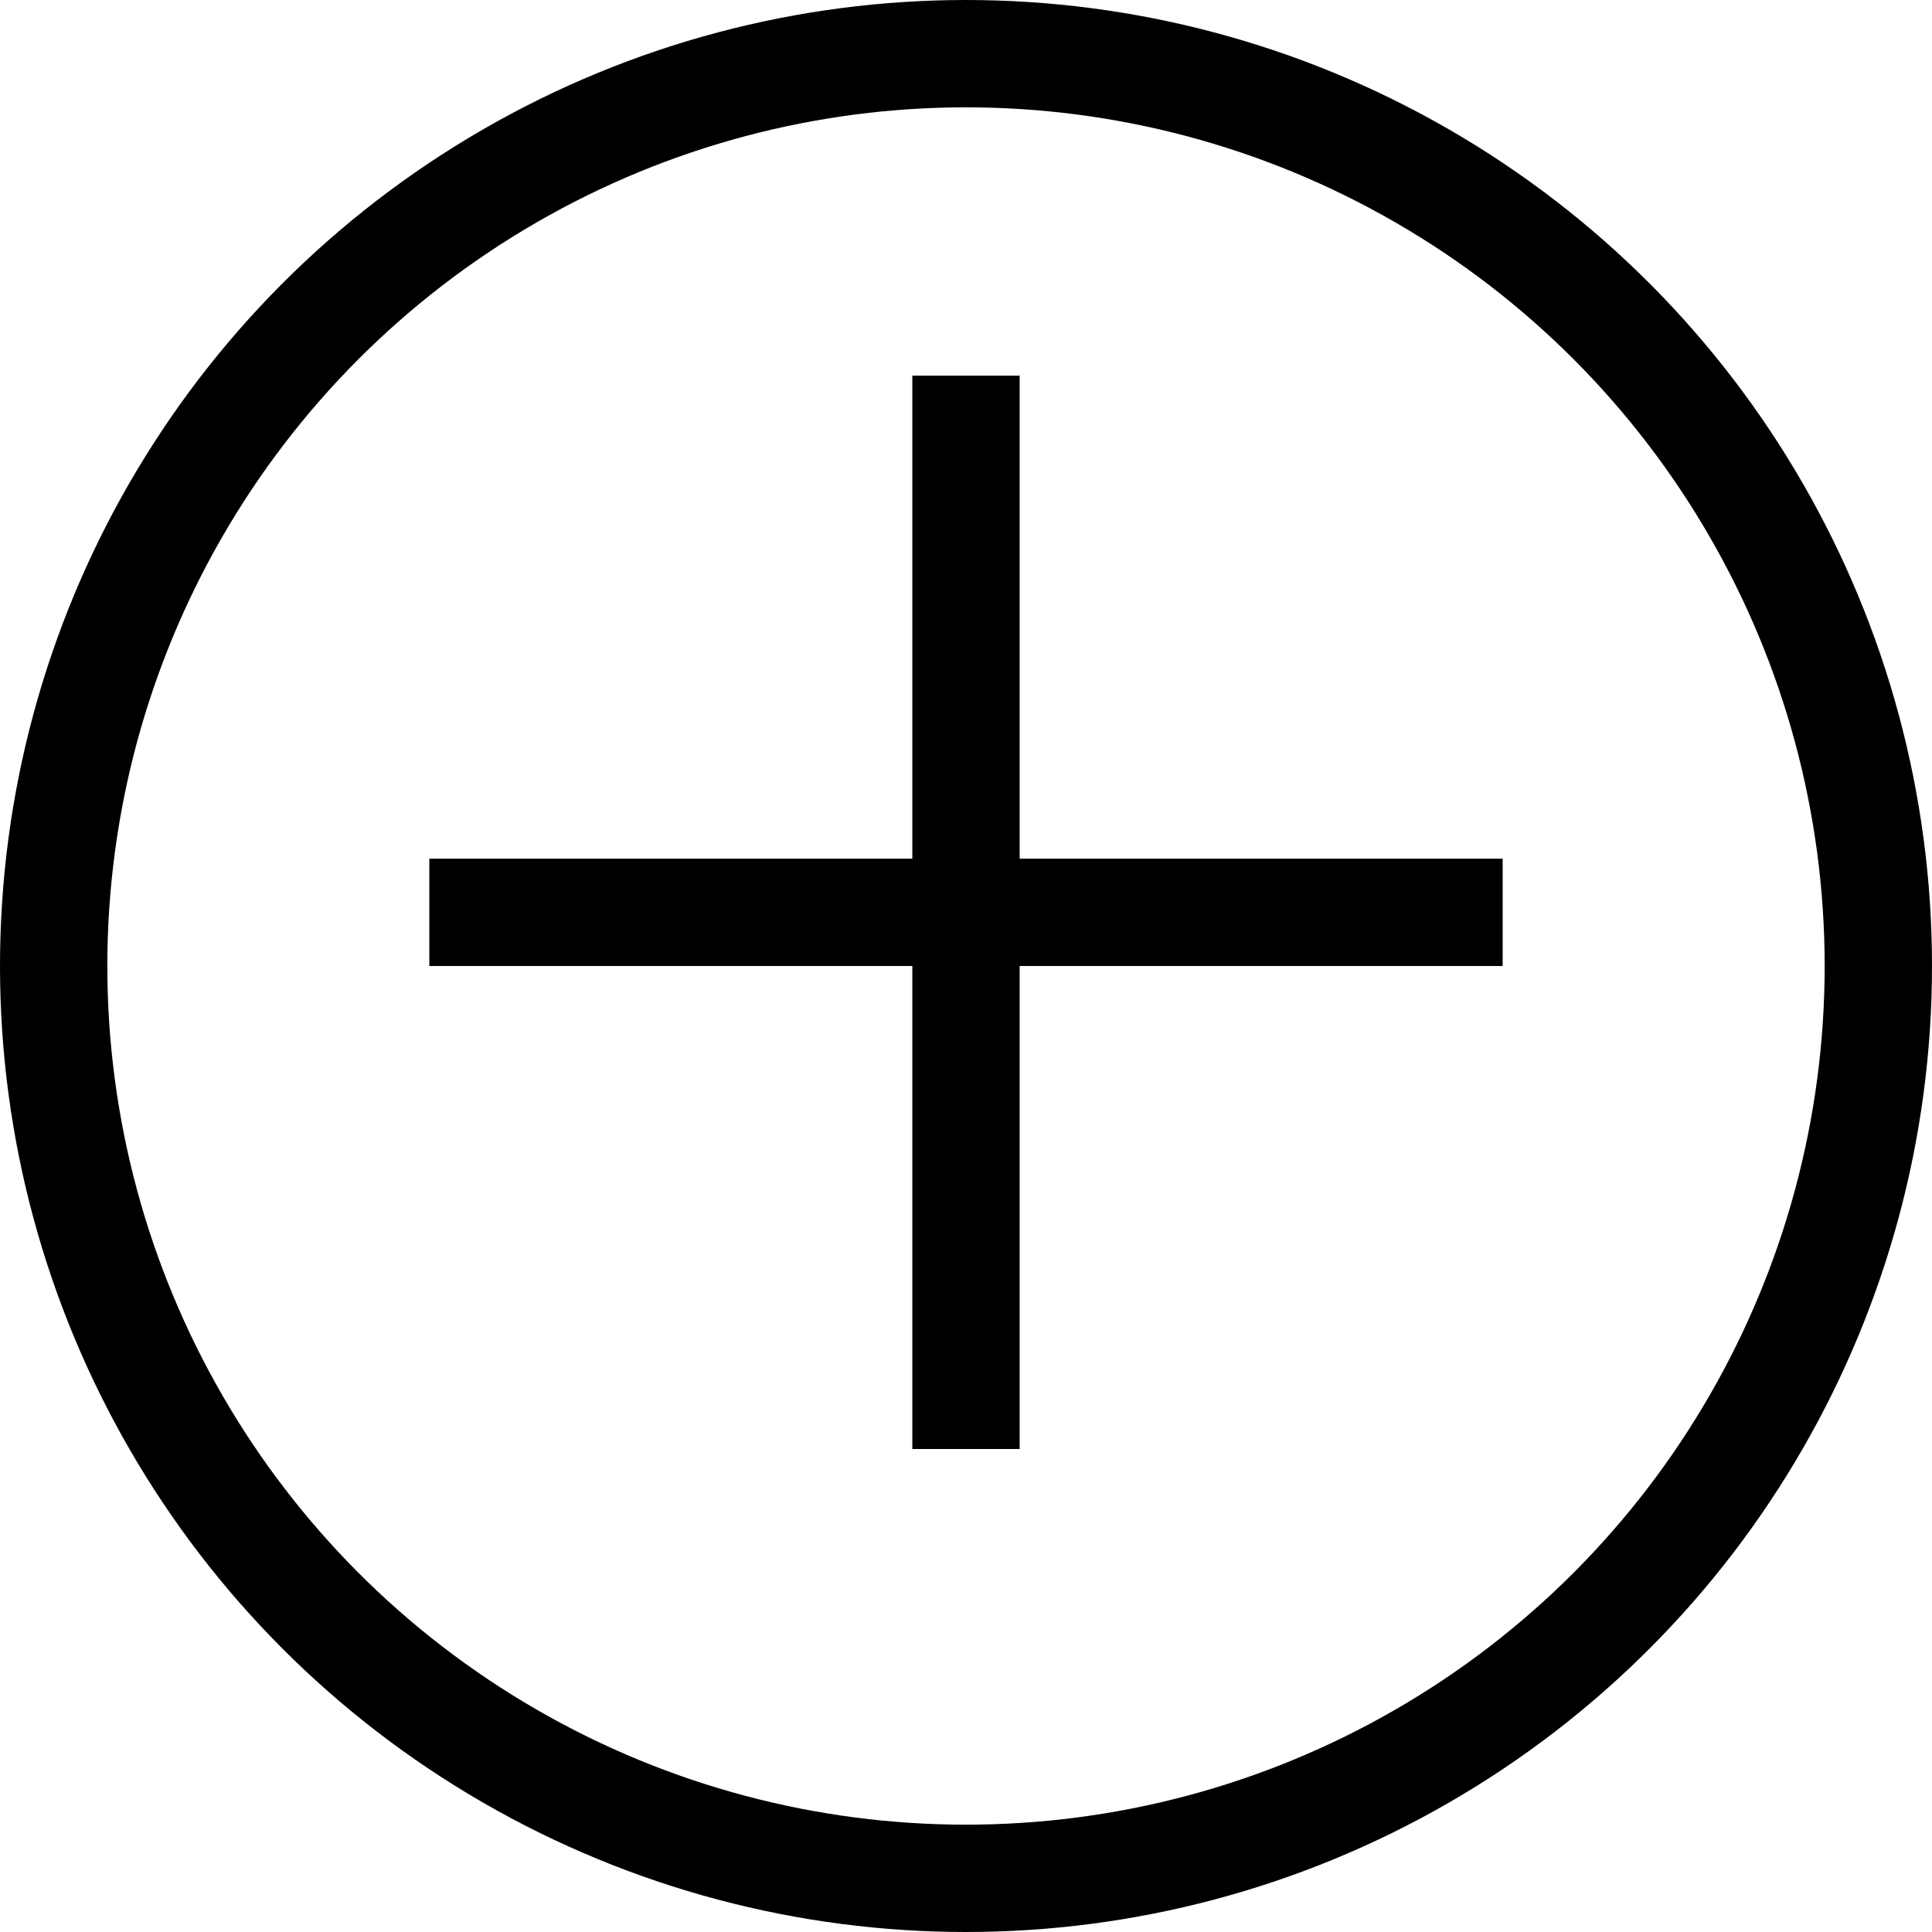 <svg width="18" height="18" viewBox="0 0 18 18" fill="none" xmlns="http://www.w3.org/2000/svg">
<circle cx="9" cy="9" r="8.5" stroke="black"/>
<line x1="4" y1="8.5" x2="14" y2="8.5" stroke="black"/>
<line x1="9" y1="13.5" x2="9" y2="3.5" stroke="black"/>
</svg>

